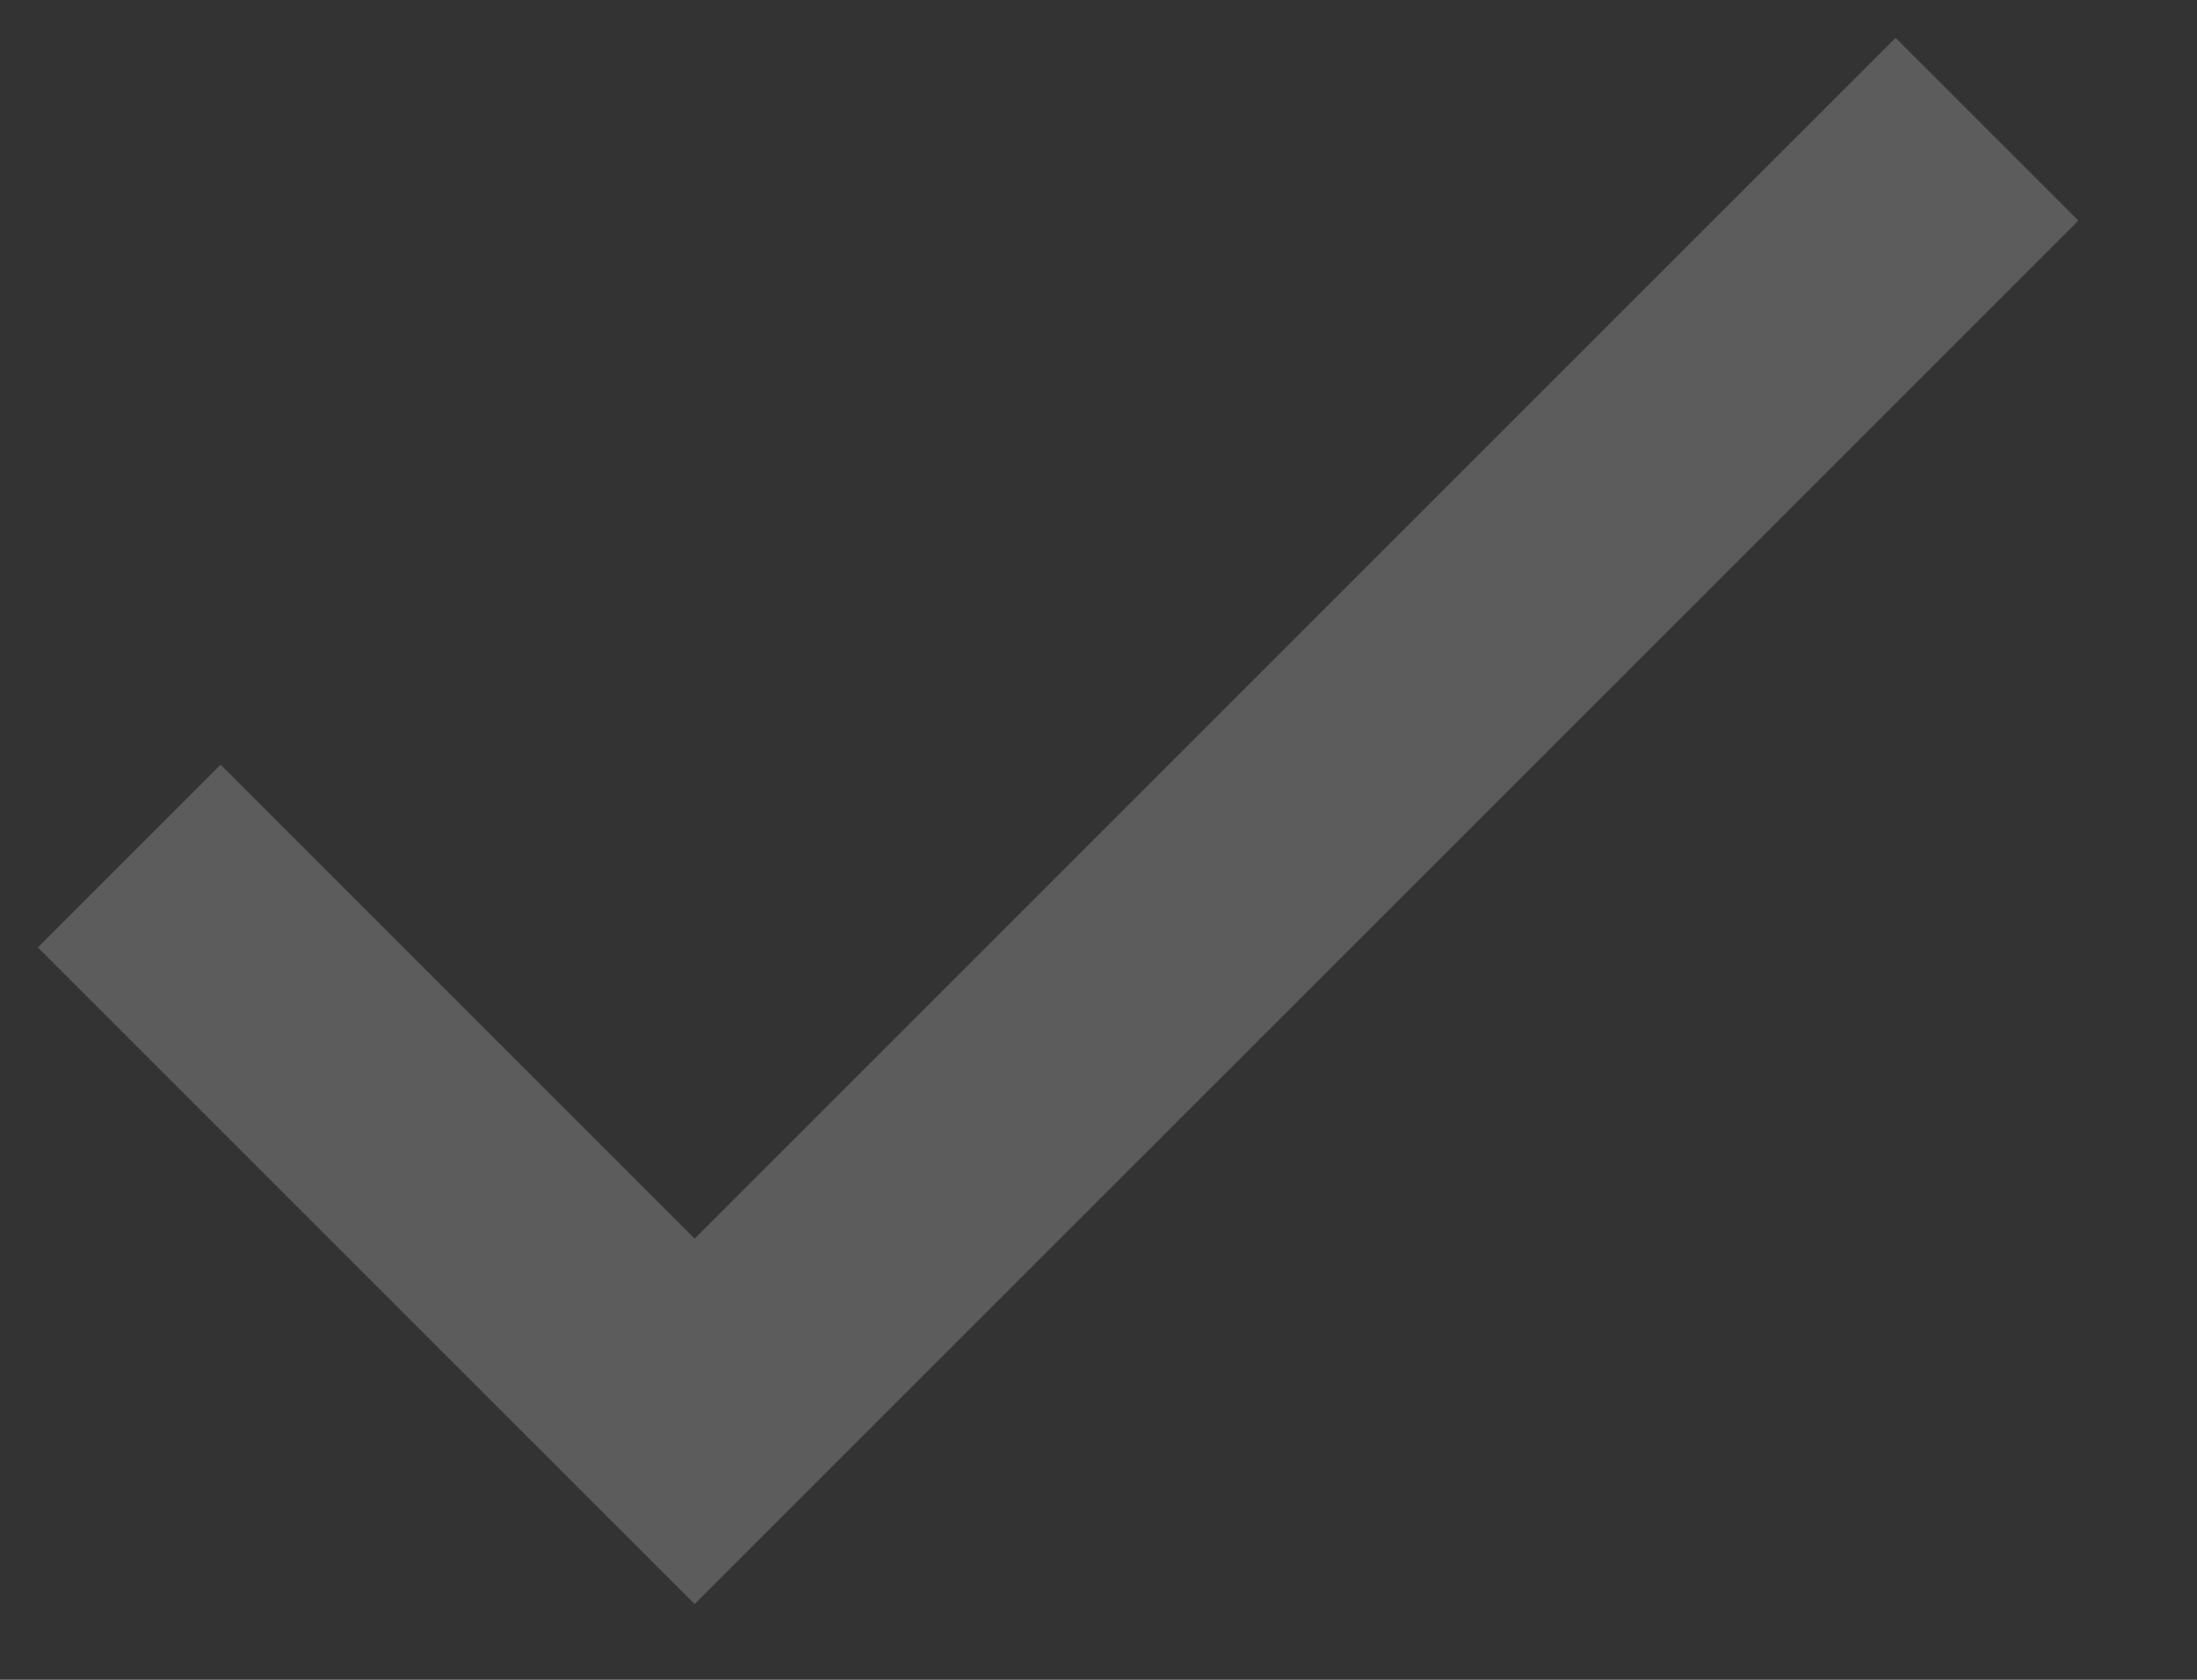 <svg width="17" height="13" viewBox="0 0 17 13" fill="none" xmlns="http://www.w3.org/2000/svg"><rect x="0" y="0" width="17" height="13" fill="#333333" stroke="none"/><path opacity=".2" d="M1 6.625L5.375 11l10-10" stroke="#fff" stroke-width="2"/></svg>